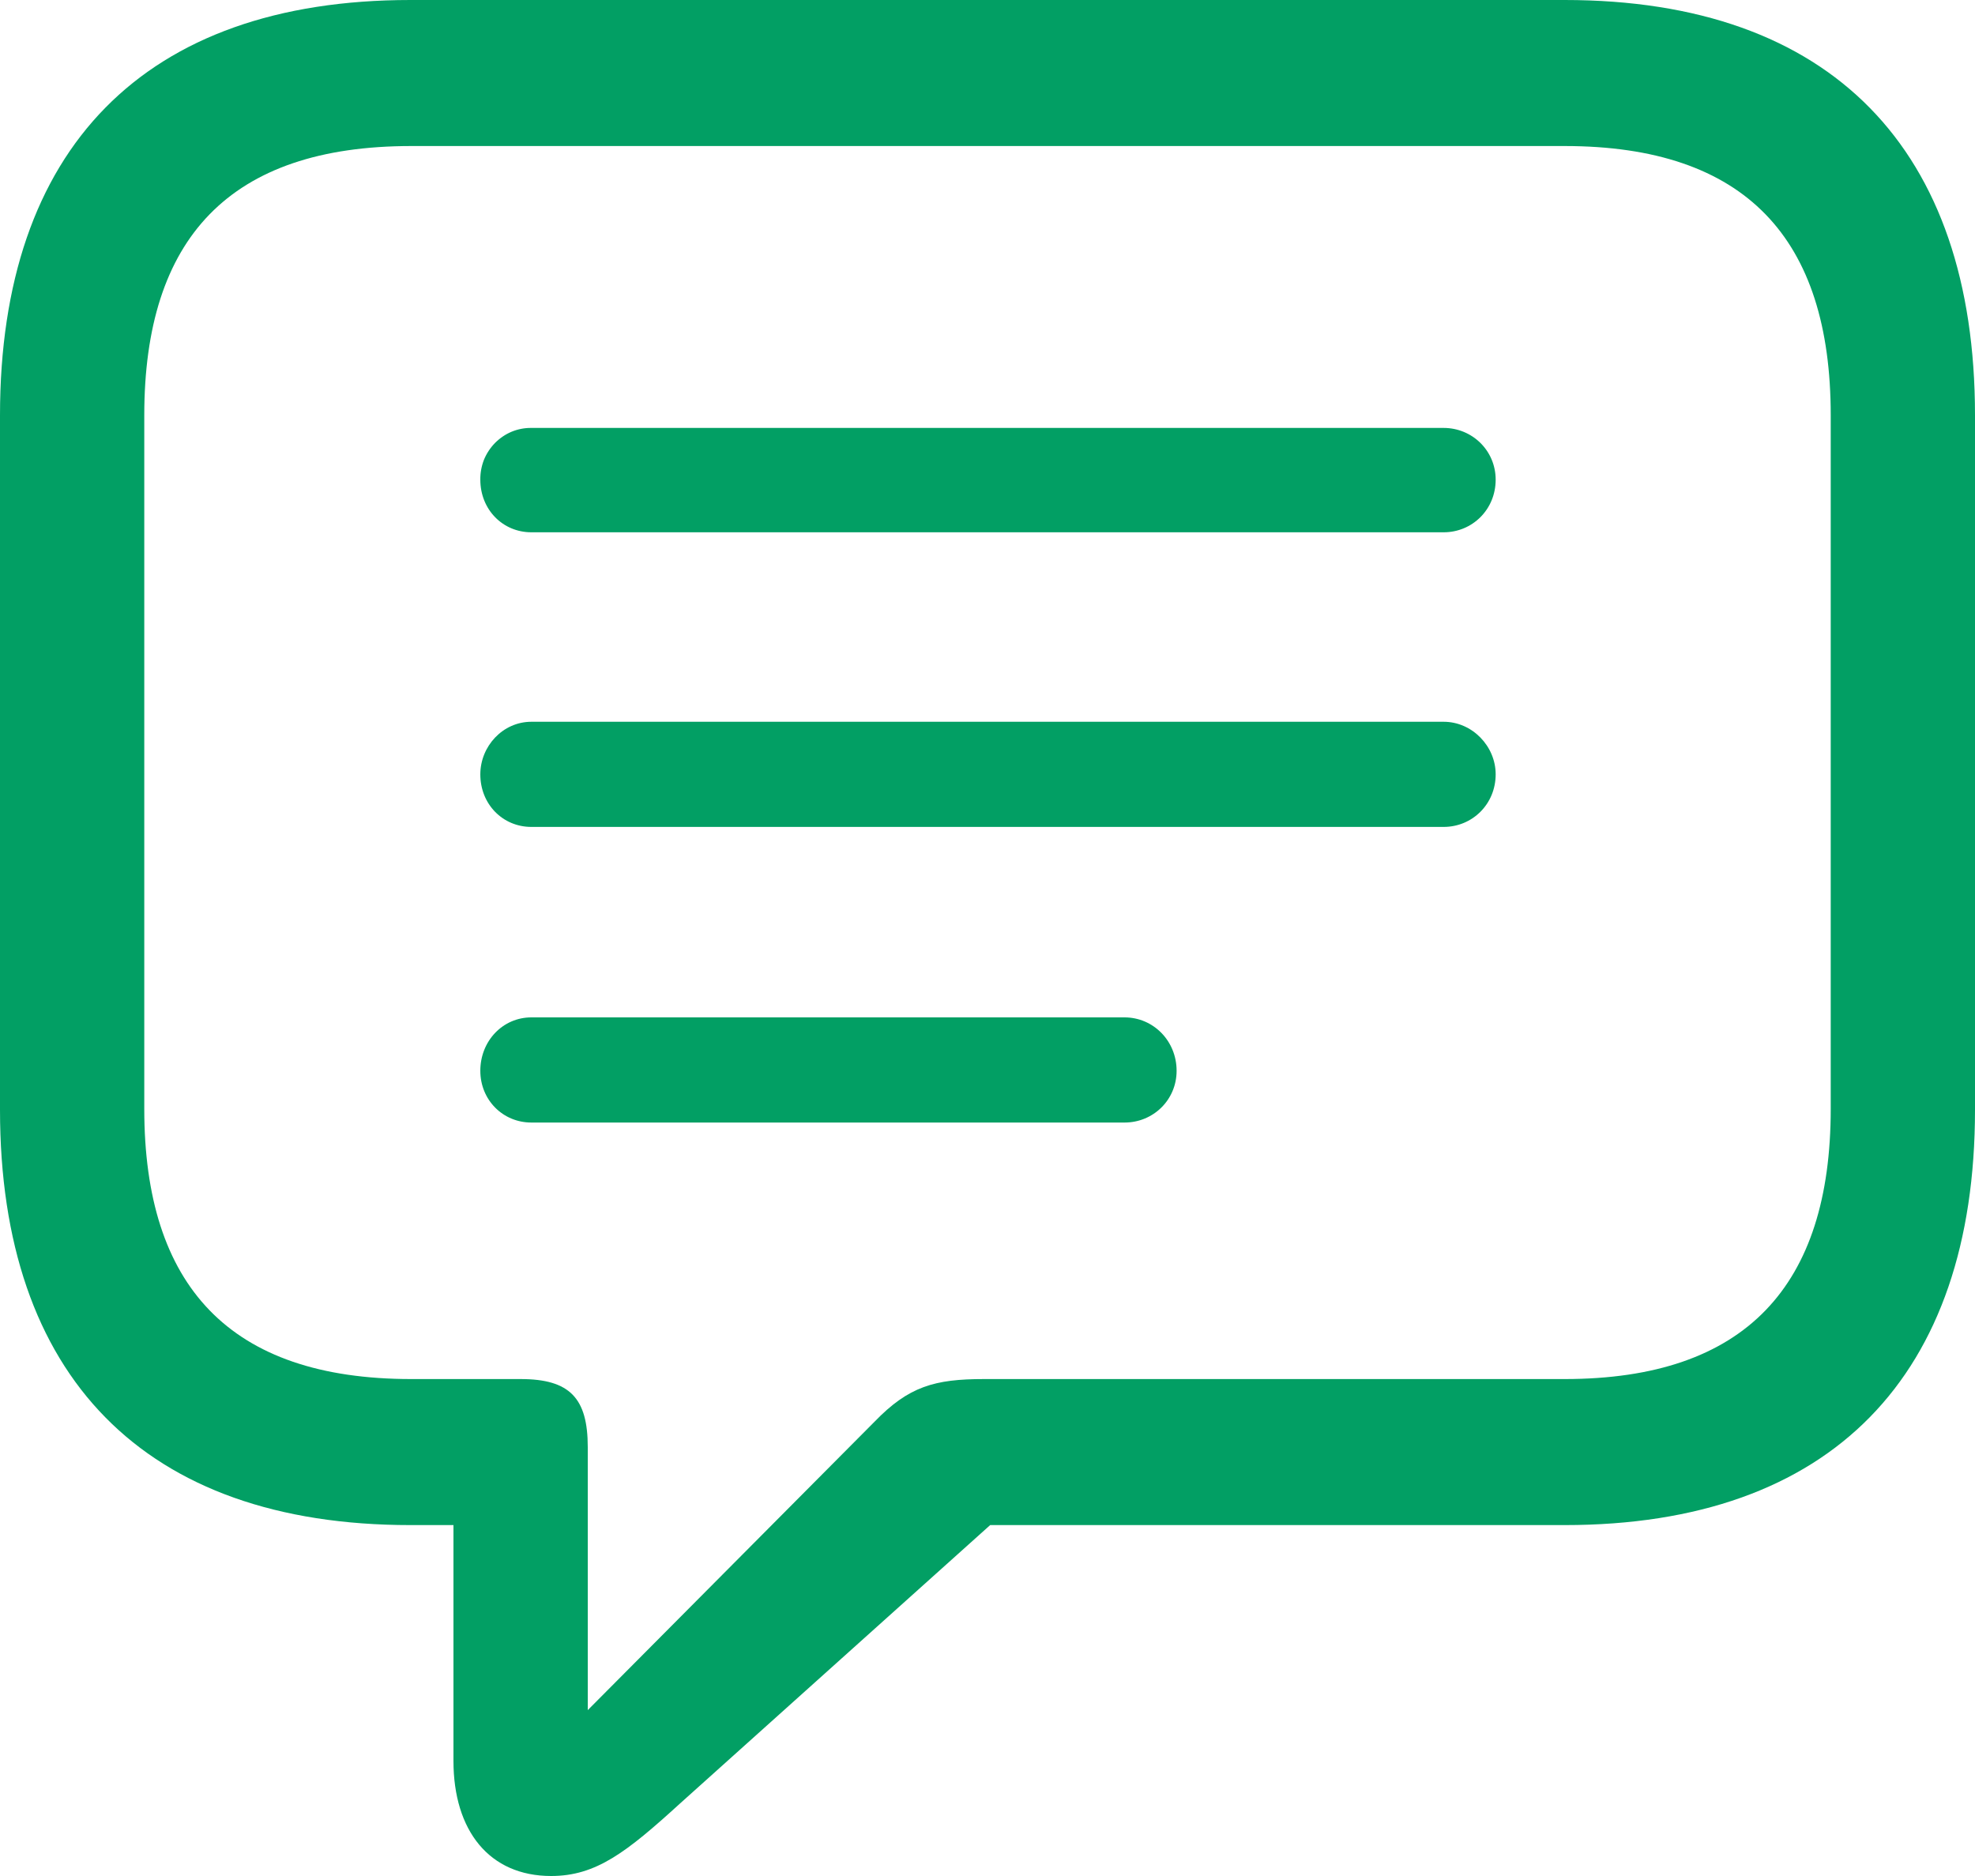 <svg width="20" height="19" viewBox="0 0 20 19" fill="none" xmlns="http://www.w3.org/2000/svg">
<path d="M5.581 19C6.035 19 6.343 18.761 6.887 18.265L10.027 15.446H15.844C18.548 15.446 20 13.931 20 11.24V4.206C20 1.515 18.548 0 15.844 0H4.156C1.461 0 0 1.506 0 4.206V11.24C0 13.94 1.461 15.446 4.156 15.446H4.592V17.834C4.592 18.541 4.955 19 5.581 19ZM5.952 17.32V14.656C5.952 14.161 5.771 13.967 5.272 13.967H4.165C2.323 13.967 1.461 13.022 1.461 11.231V4.206C1.461 2.415 2.323 1.479 4.165 1.479H15.844C17.677 1.479 18.539 2.415 18.539 4.206V11.231C18.539 13.022 17.677 13.967 15.844 13.967H9.964C9.465 13.967 9.202 14.041 8.856 14.399L5.952 17.32ZM5.381 5.391H14.619C14.909 5.391 15.146 5.161 15.146 4.858C15.146 4.564 14.909 4.334 14.619 4.334H5.381C5.313 4.333 5.245 4.346 5.182 4.372C5.119 4.398 5.062 4.437 5.013 4.486C4.965 4.535 4.927 4.593 4.901 4.656C4.876 4.72 4.863 4.789 4.864 4.858C4.864 5.161 5.091 5.391 5.381 5.391ZM5.381 8.375H14.619C14.909 8.375 15.146 8.145 15.146 7.842C15.146 7.558 14.909 7.31 14.619 7.31H5.381C5.091 7.31 4.864 7.558 4.864 7.843C4.864 8.145 5.091 8.375 5.381 8.375ZM5.381 11.369H11.388C11.679 11.369 11.915 11.139 11.915 10.845C11.915 10.542 11.679 10.304 11.388 10.304H5.381C5.091 10.304 4.864 10.543 4.864 10.845C4.864 11.139 5.091 11.369 5.381 11.369Z" fill="#029F64"/>
</svg>
